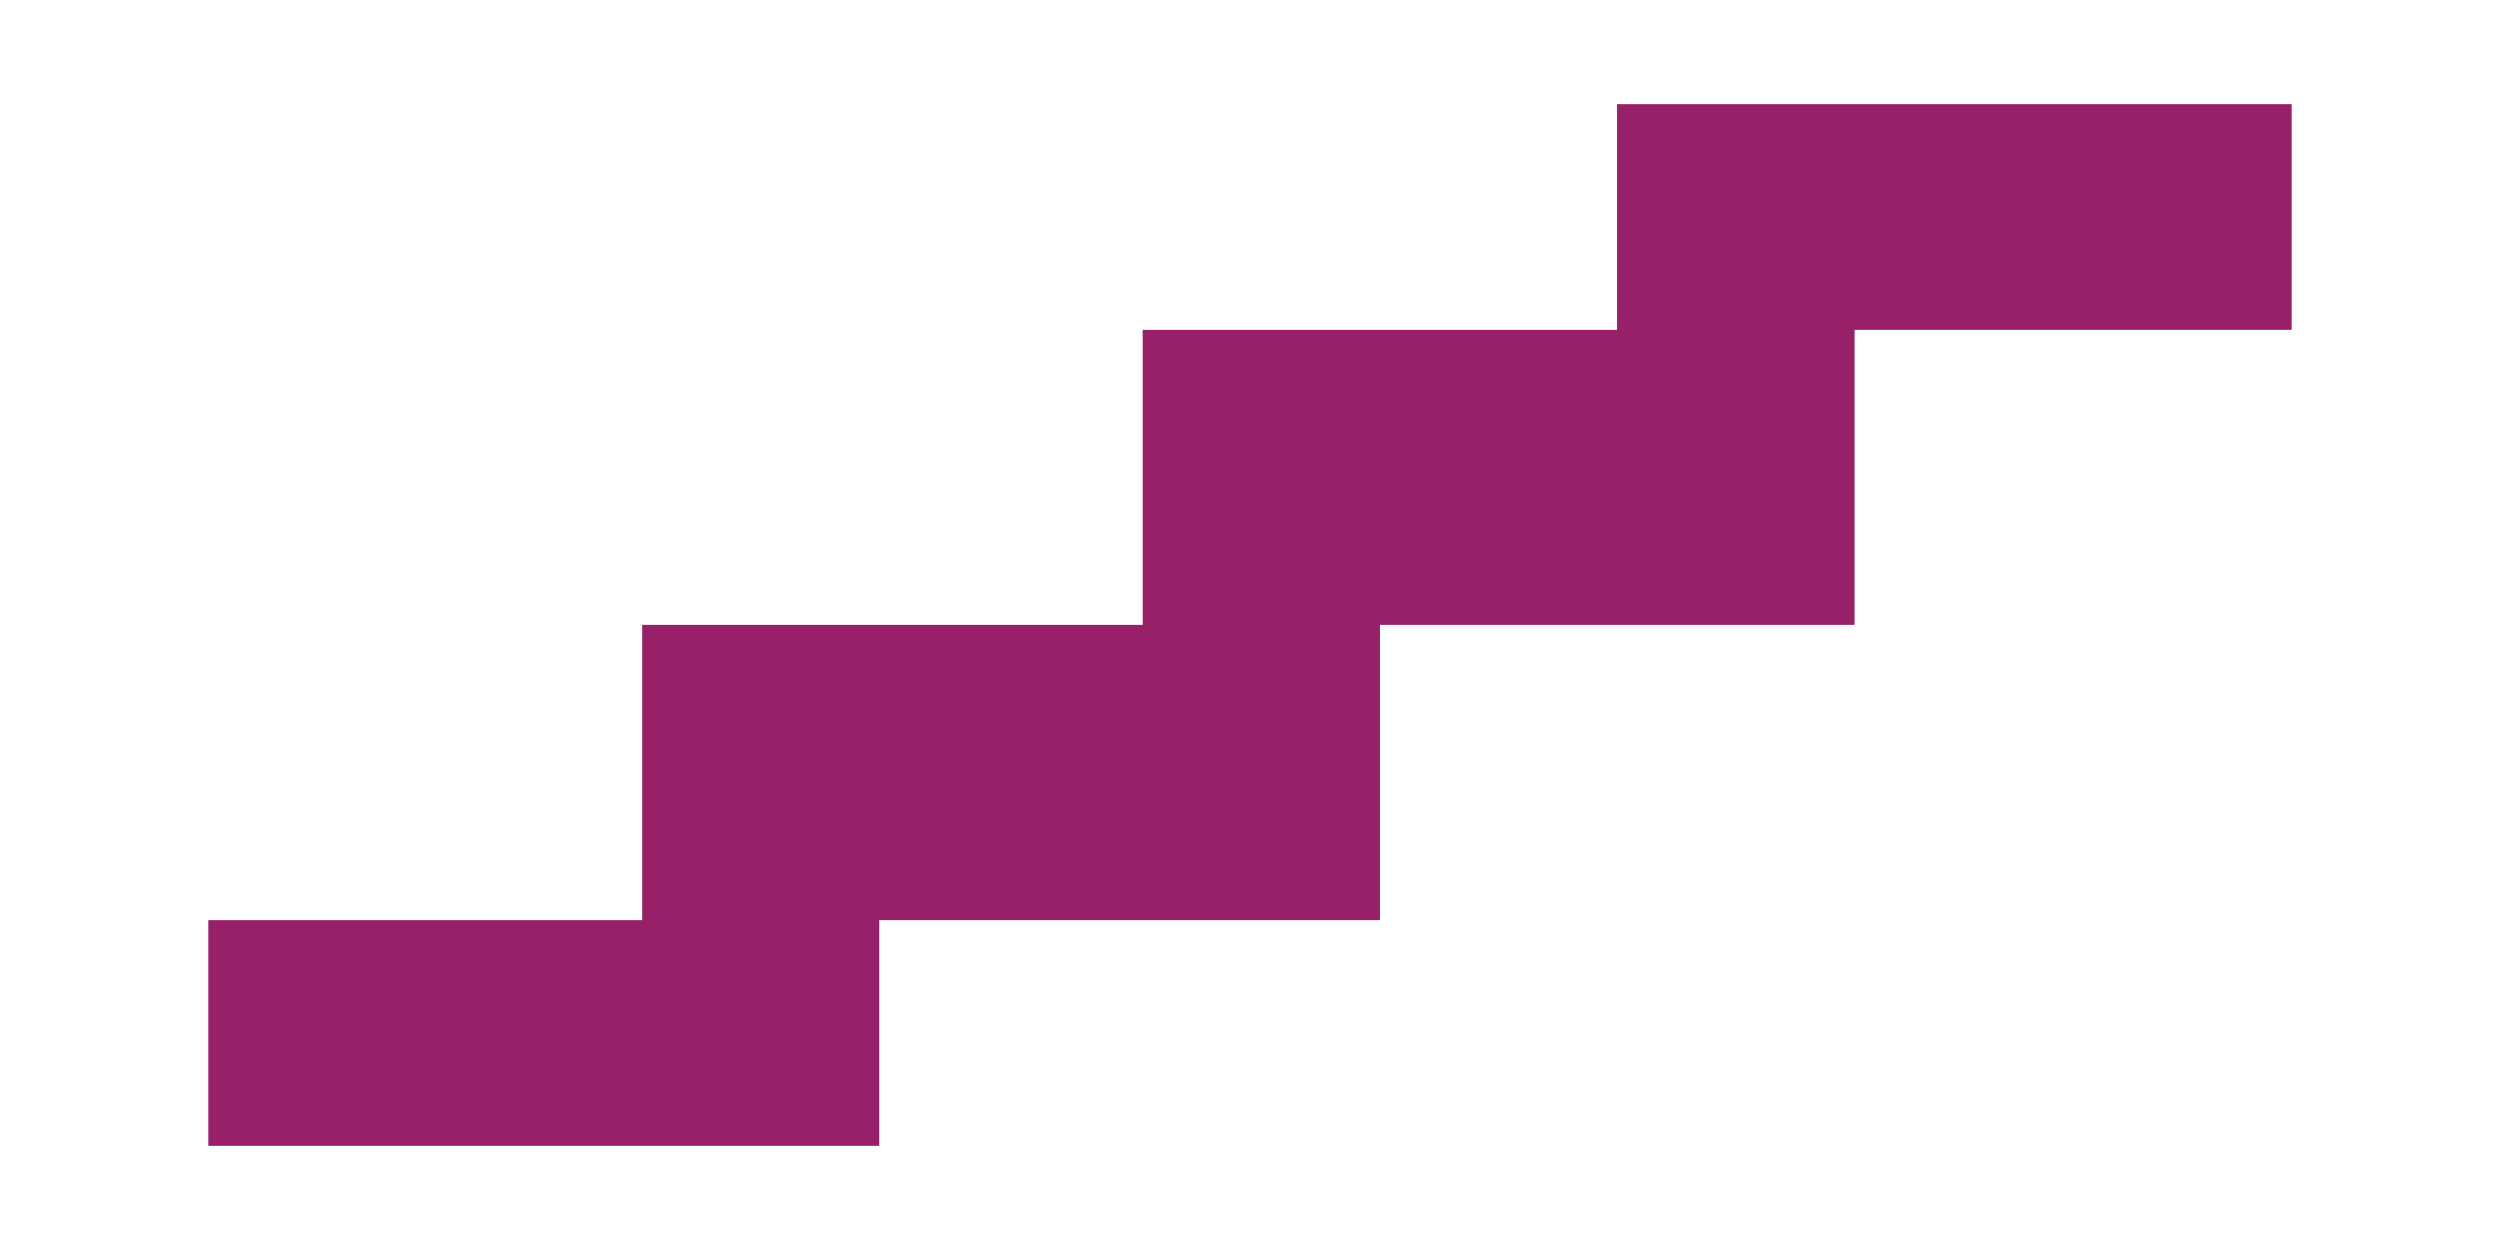 <?xml version="1.0" encoding="utf-8"?>
<!-- Generator: Adobe Illustrator 16.0.0, SVG Export Plug-In . SVG Version: 6.00 Build 0)  -->
<!DOCTYPE svg PUBLIC "-//W3C//DTD SVG 1.1//EN" "http://www.w3.org/Graphics/SVG/1.1/DTD/svg11.dtd">
<svg version="1.1" id="Layer_1" xmlns="http://www.w3.org/2000/svg" xmlns:xlink="http://www.w3.org/1999/xlink" x="0px" y="0px"
	 width="300px" height="150px" viewBox="0 0 300 150" enable-background="new 0 0 300 150" xml:space="preserve">
<g id="Layer_1_2_">
	<g id="Layer_1_1_">
	</g>
</g>
<g id="Layer_2_1_">
	<polygon fill="#972068" points="165.595,110.416 165.595,74.983 222.55,74.983 222.55,39.583 275,39.583 275,12.5 194.047,12.5 
		194.047,39.583 137.126,39.583 137.126,74.983 77.063,74.983 77.063,110.416 25,110.416 25,137.5 105.51,137.5 105.51,110.416 	"/>
</g>
</svg>
